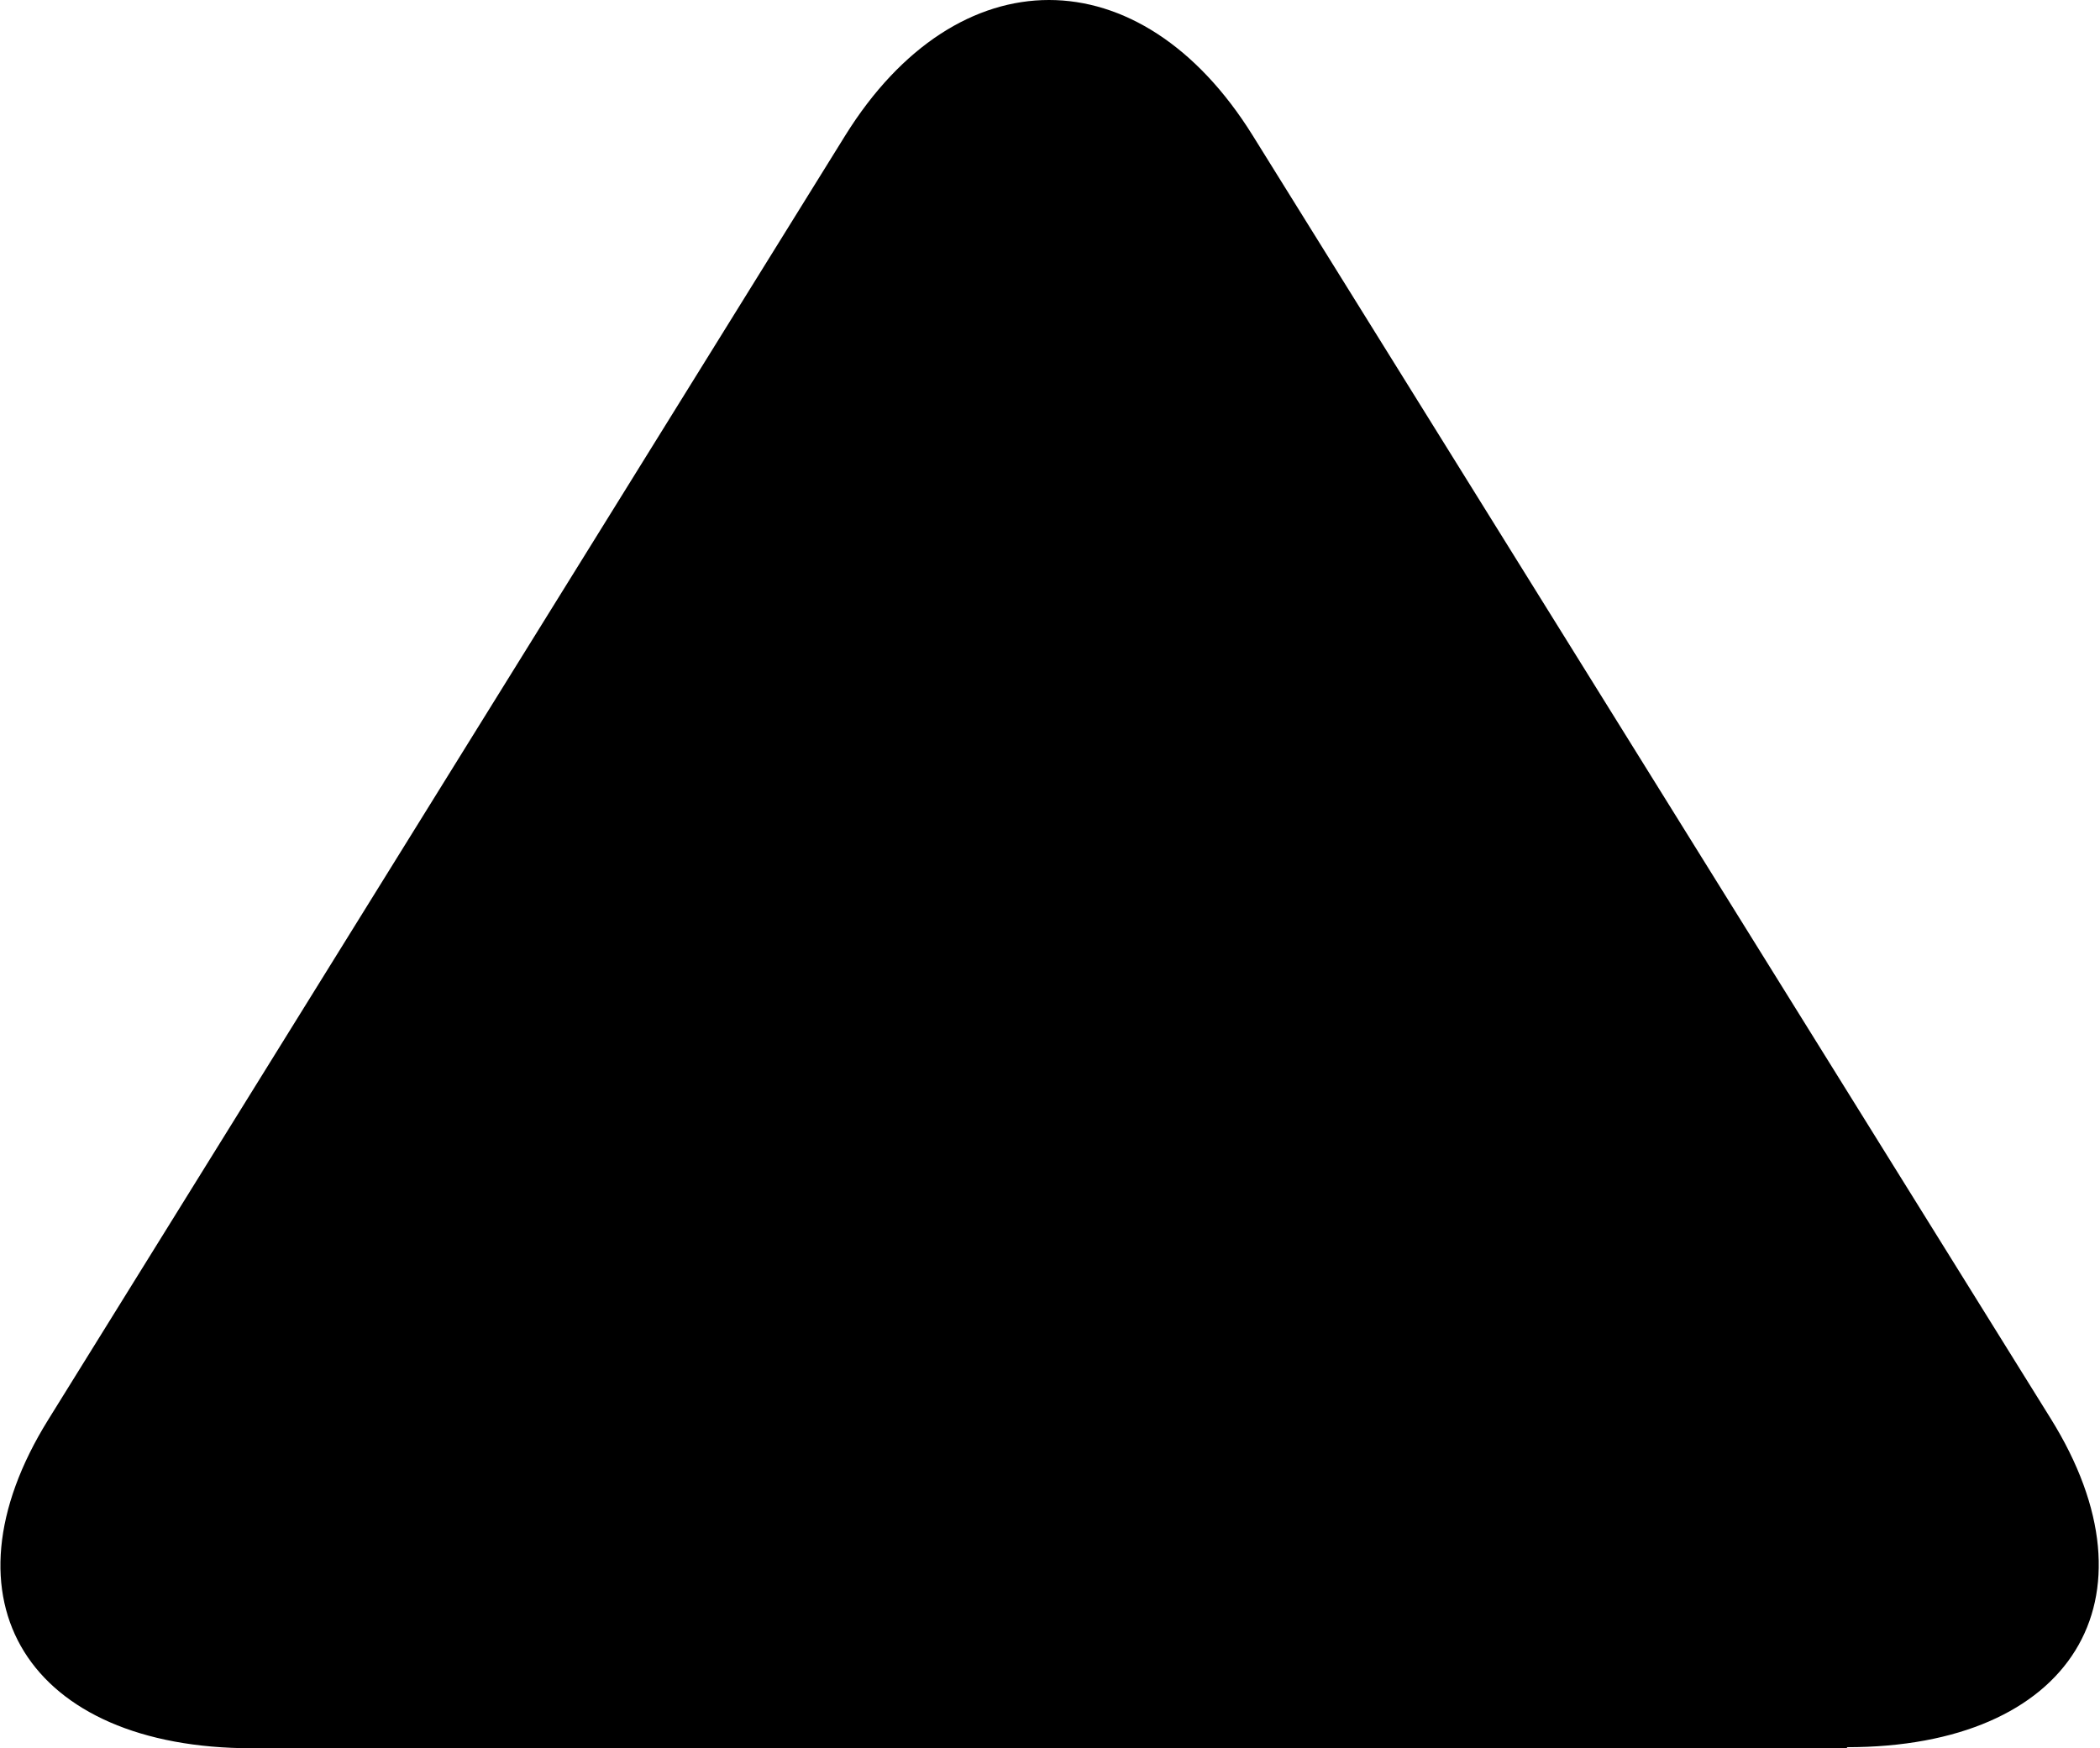 <svg id="iconic-up" viewBox="0 0 1230 1024" class=""><path d="M1081.811 1023.385c131.613 0 185.12-86.717 119.313-192.5l-467.411-751.548c-65.807-105.783-172.819-105.783-238.626 0L28.291 831.5c-65.807 105.783-11.685 192.5 119.313 192.5h934.208z"></path></svg>